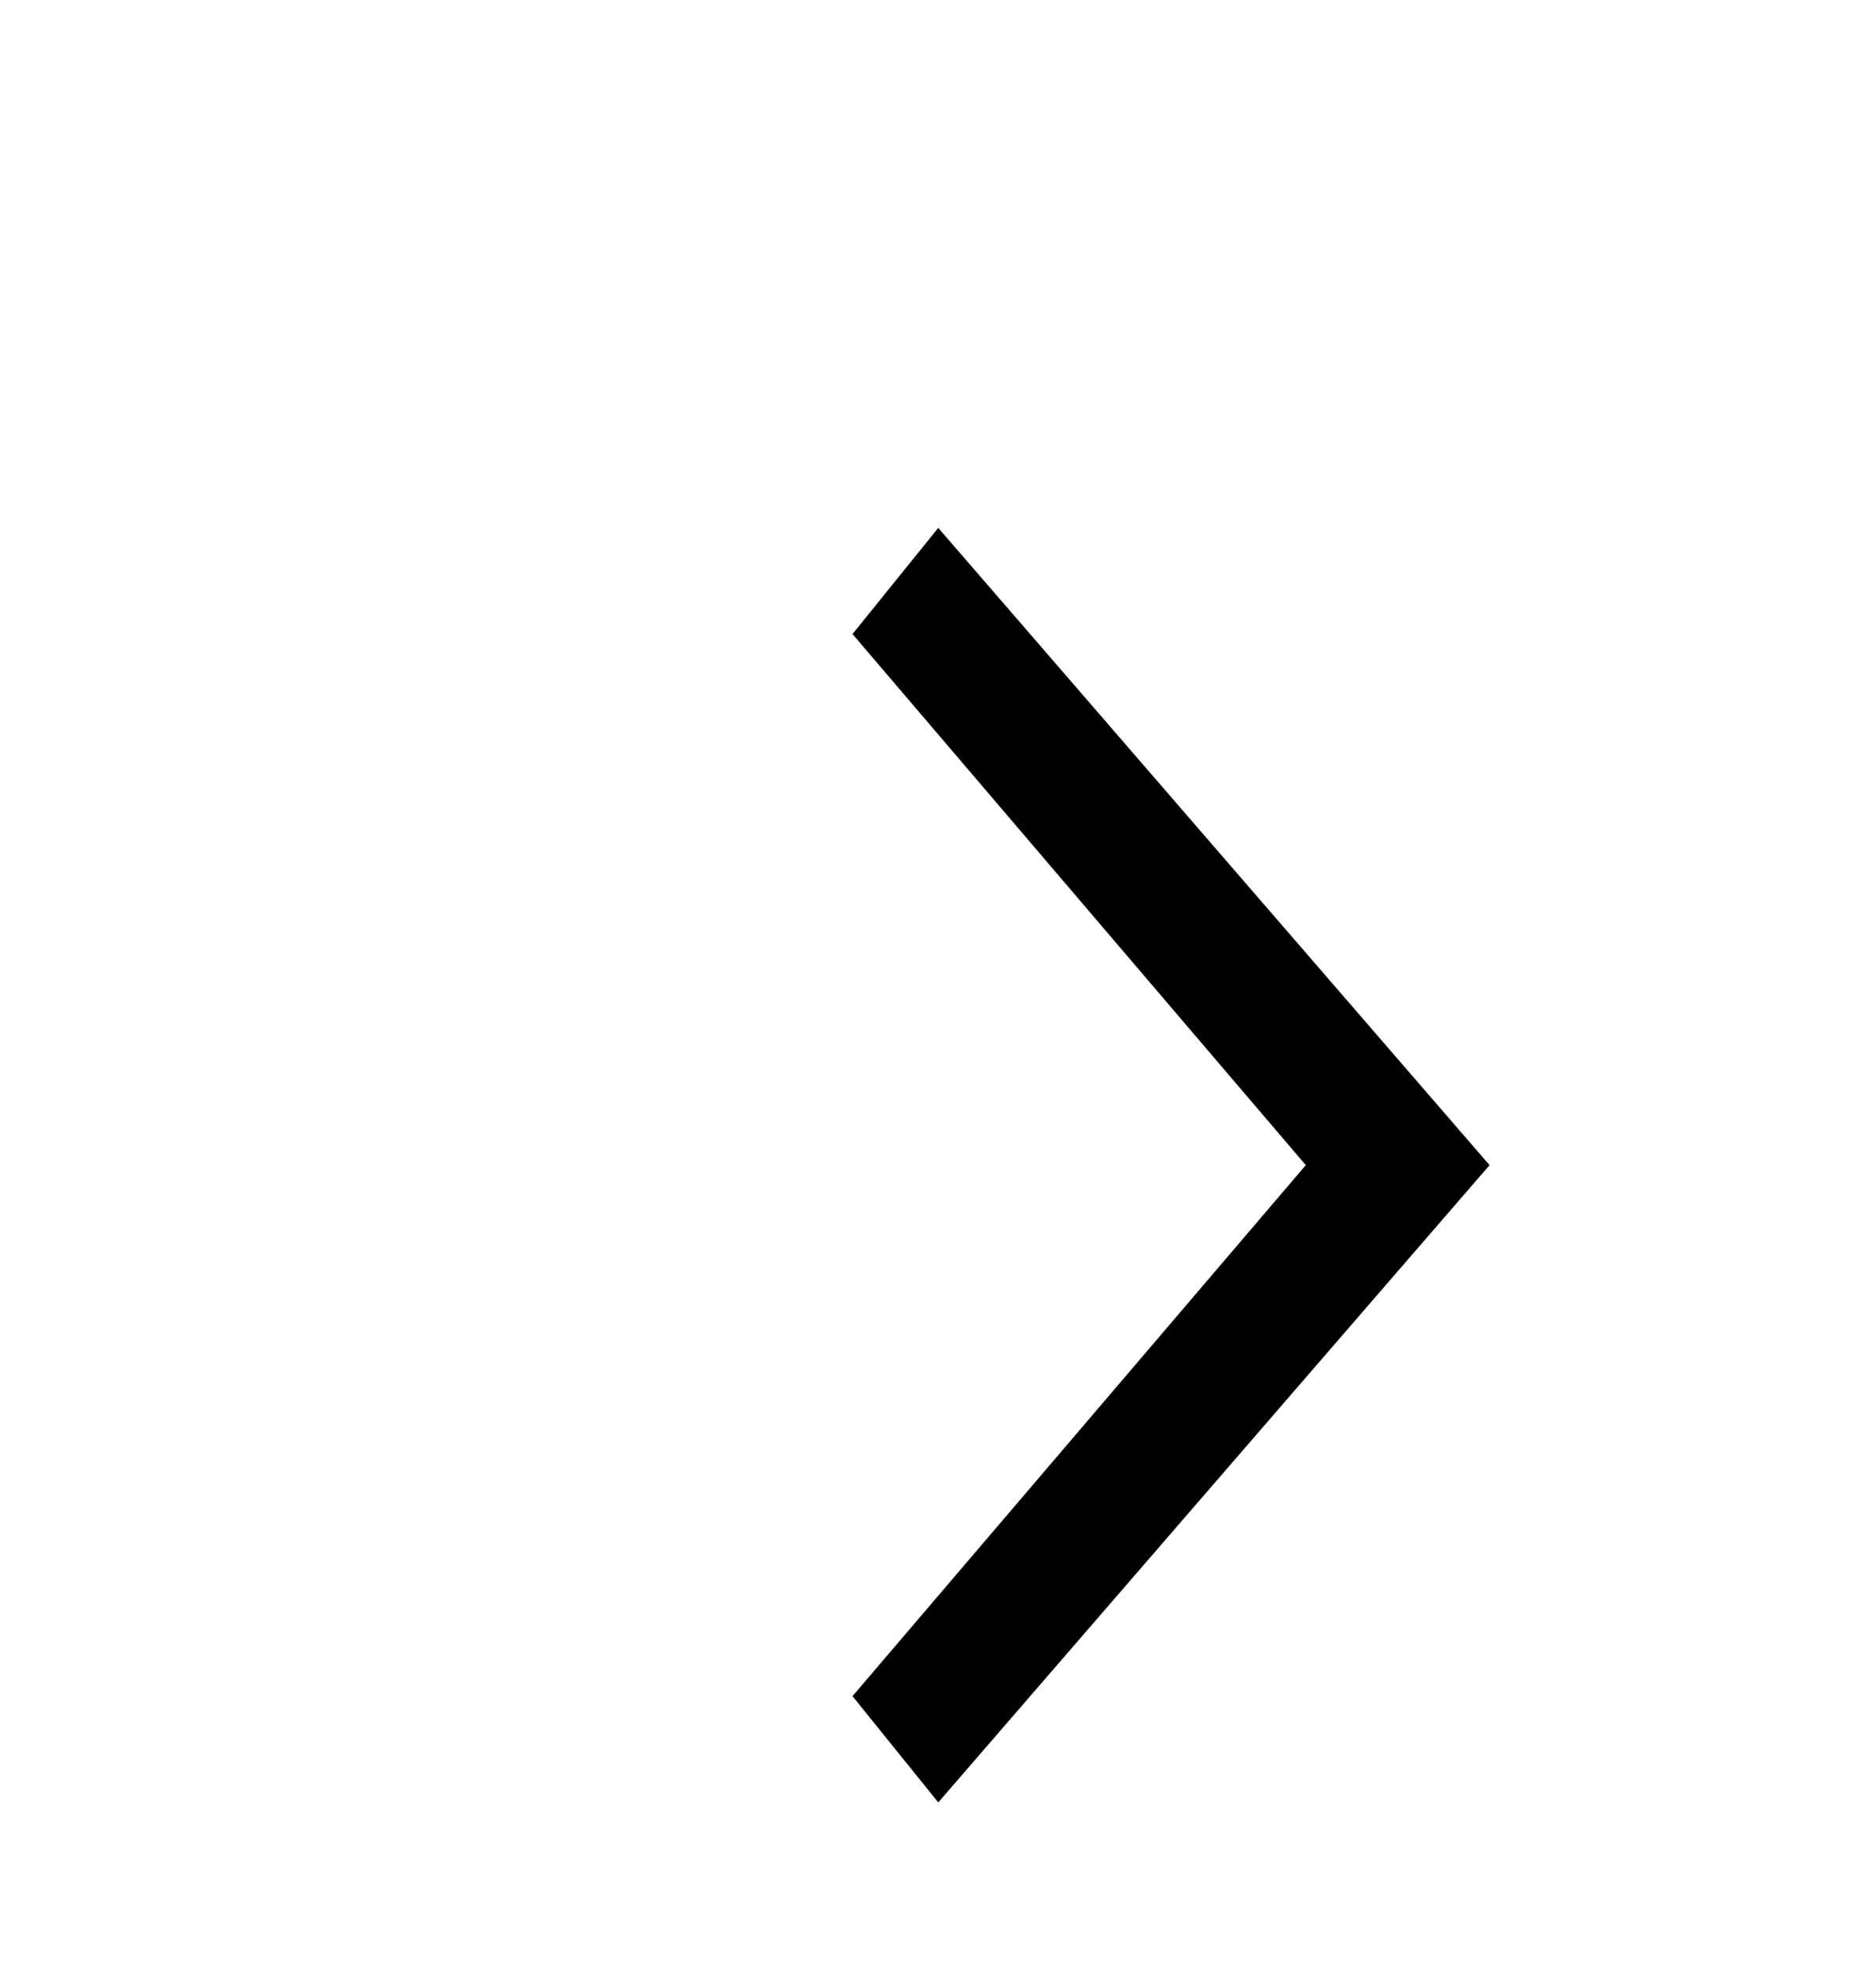 <svg width="21" height="22" viewBox="0 0 21 22" fill="none" xmlns="http://www.w3.org/2000/svg">
<path d="M16.674 13.038L10.503 5.907L9.543 7.095L14.617 13.038L9.543 18.98L10.503 20.169L16.674 13.038Z" fill="currentColor"/>
</svg>

